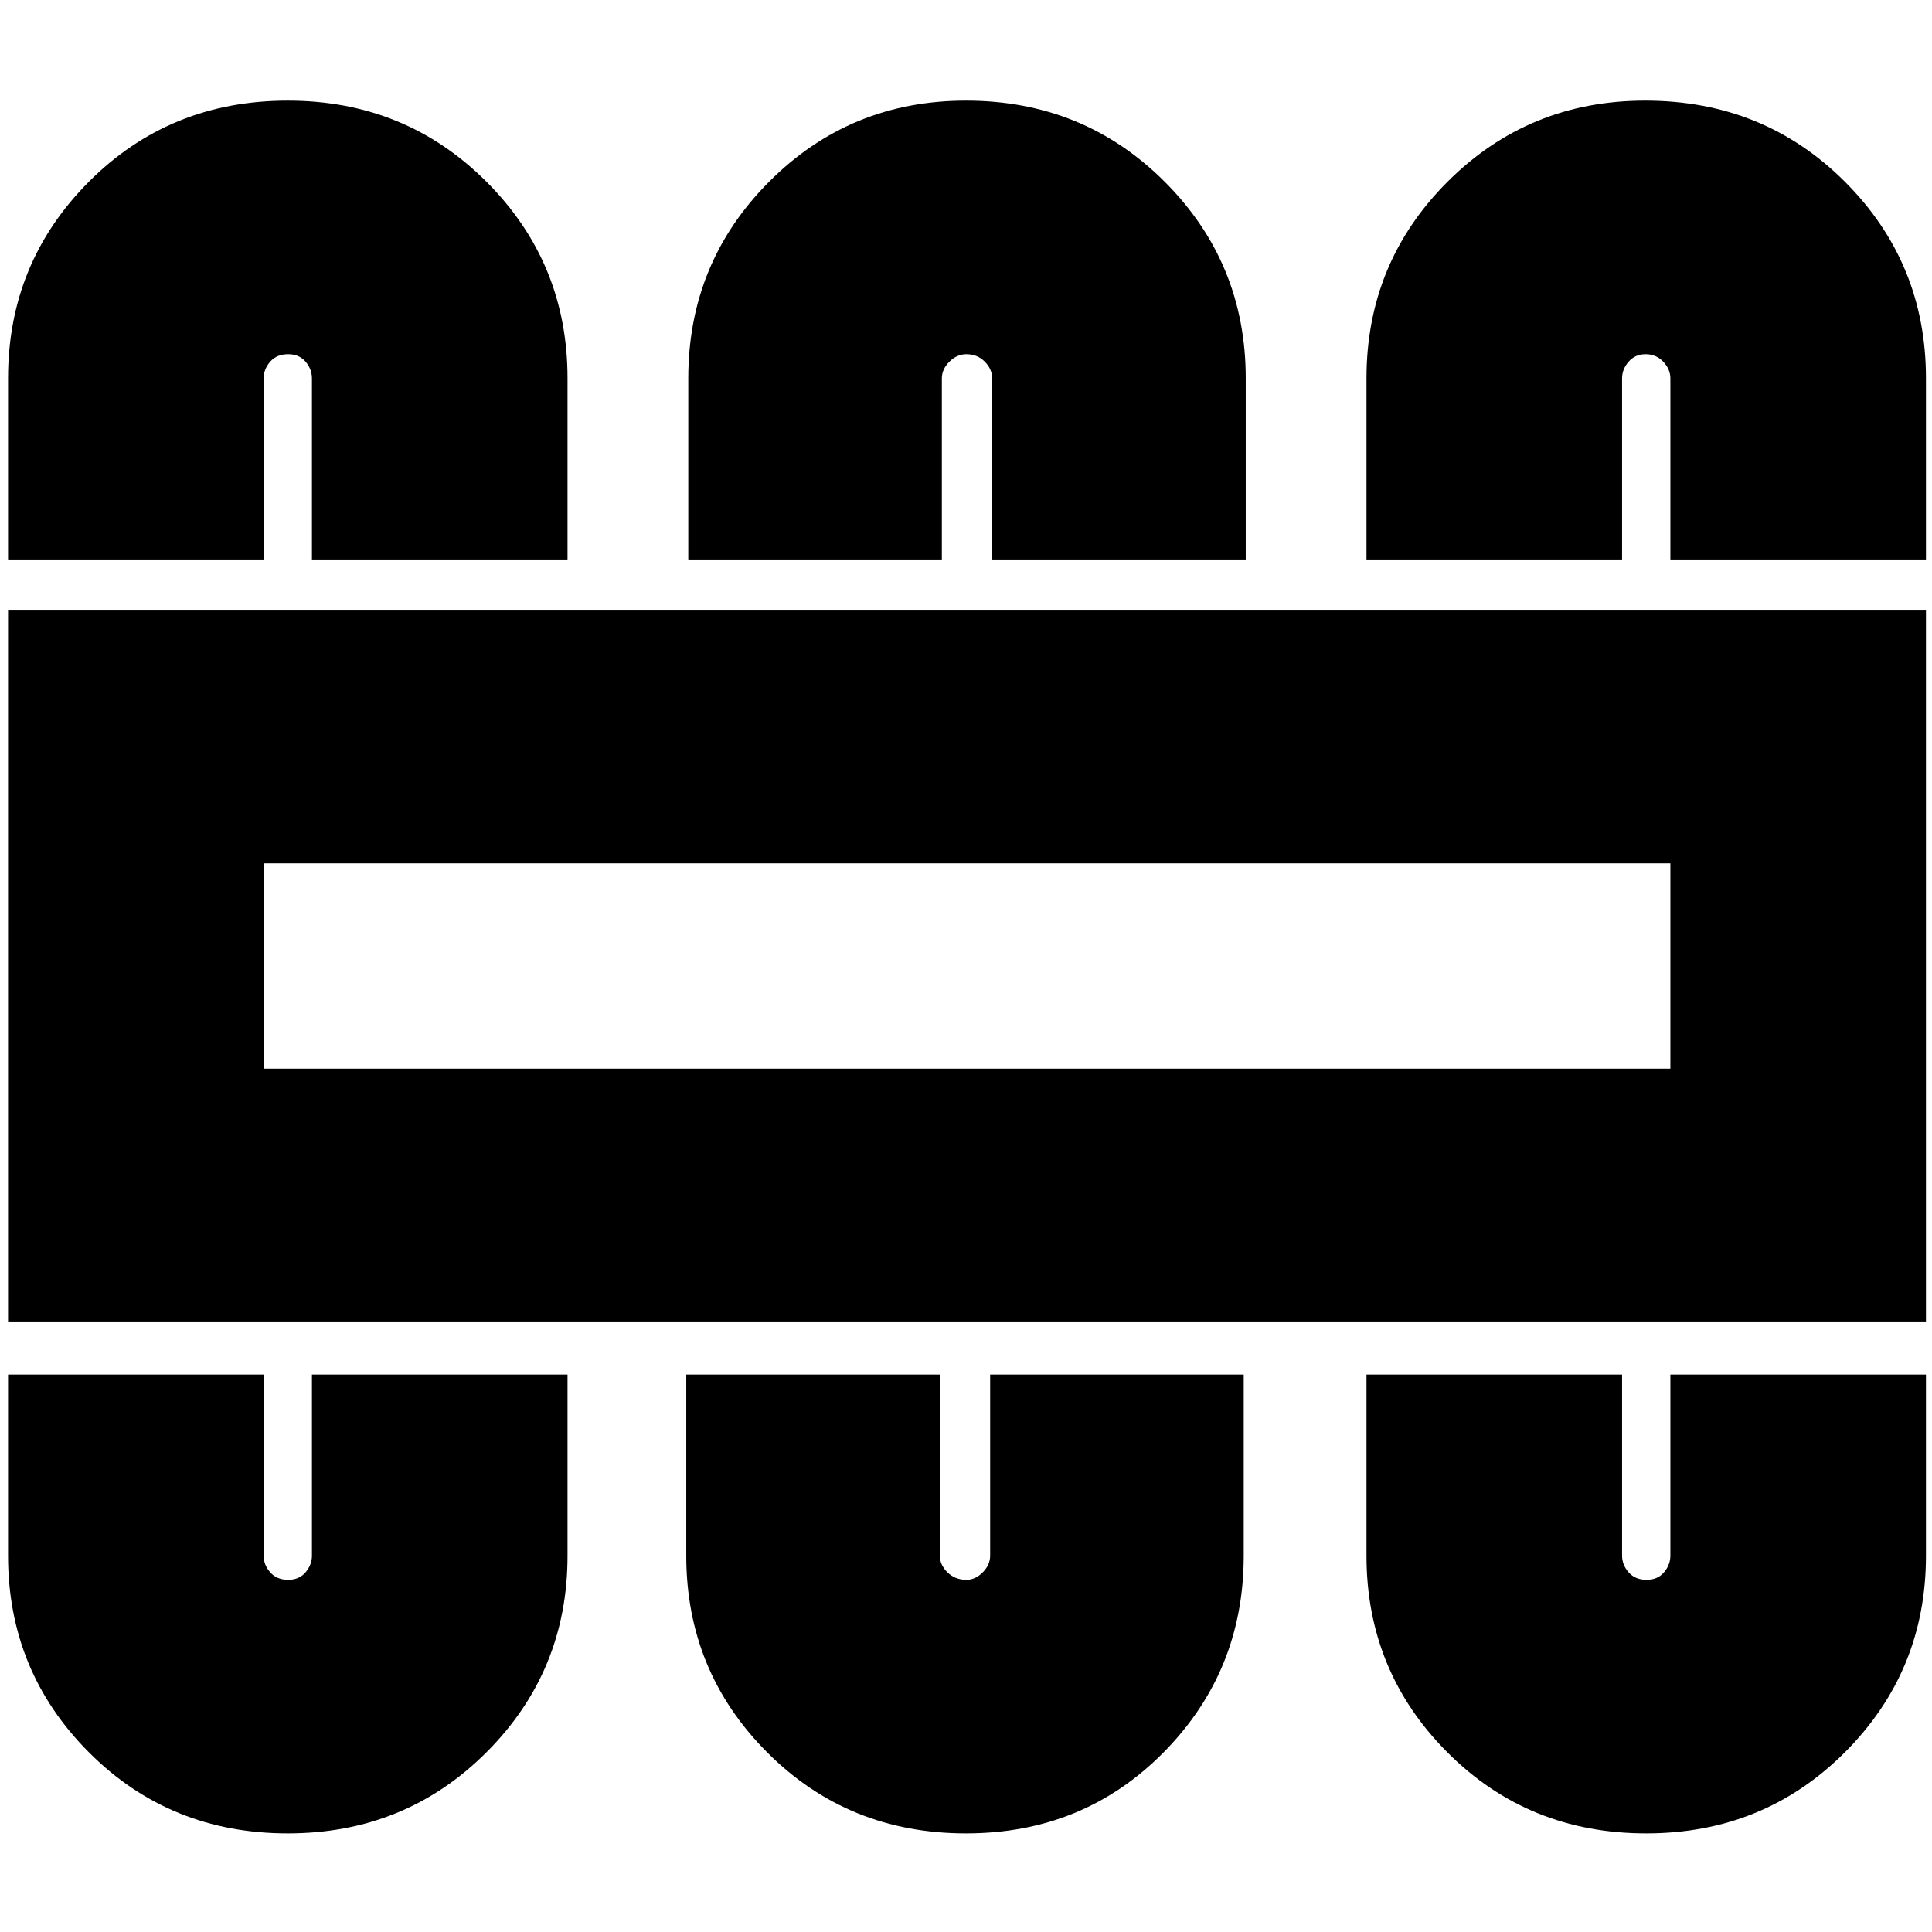 <svg xmlns="http://www.w3.org/2000/svg" height="20" viewBox="0 -960 960 960" width="20"><path d="M143-49q58.42 0 98.71-40.29Q282-129.58 282-187v-90H155v90q0 4.55-3.16 8.27-3.17 3.73-8.63 3.73-5.71 0-8.96-3.73Q131-182.45 131-187v-90H4v90q0 57.42 40.17 97.71Q84.33-49 143-49Zm337 0q58.42 0 98.21-40.29Q618-129.58 618-187v-90H492v90q0 4.55-3.66 8.27-3.67 3.73-8.13 3.73-5.71 0-9.46-3.73Q467-182.45 467-187v-90H341v90q0 57.42 40.17 97.71Q421.33-49 480-49Zm338 0q58.42 0 98.71-40.29Q957-129.58 957-187v-90H830v90q0 4.55-3.16 8.27-3.17 3.73-8.63 3.73-5.71 0-8.96-3.73Q806-182.45 806-187v-90H679v90q0 57.42 40.17 97.71Q759.33-49 818-49ZM4-303v-354h953v354H4Zm127-126h699v-102H131v102Zm12-481q58.42 0 98.71 40.29Q282-829.42 282-772v90H155v-90q0-4.55-3.16-8.28-3.17-3.72-8.63-3.72-5.71 0-8.96 3.72Q131-776.55 131-772v90H4v-90q0-57.42 40.17-97.71Q84.33-910 143-910Zm337 0q58.42 0 98.71 40.29Q619-829.42 619-772v90H493v-90q0-4.55-3.66-8.28-3.67-3.72-9.13-3.72-4.71 0-8.46 3.72Q468-776.55 468-772v90H342v-90q0-57.42 40.17-97.71Q422.33-910 480-910Zm337.5 0q58.92 0 99.21 40.29Q957-829.42 957-772v90H830v-90q0-4.55-3.54-8.28-3.54-3.72-8.75-3.72t-8.46 3.72Q806-776.55 806-772v90H679v-90q0-57.42 40.29-97.71Q759.58-910 817.5-910ZM131-429v-102 102Z"/></svg>